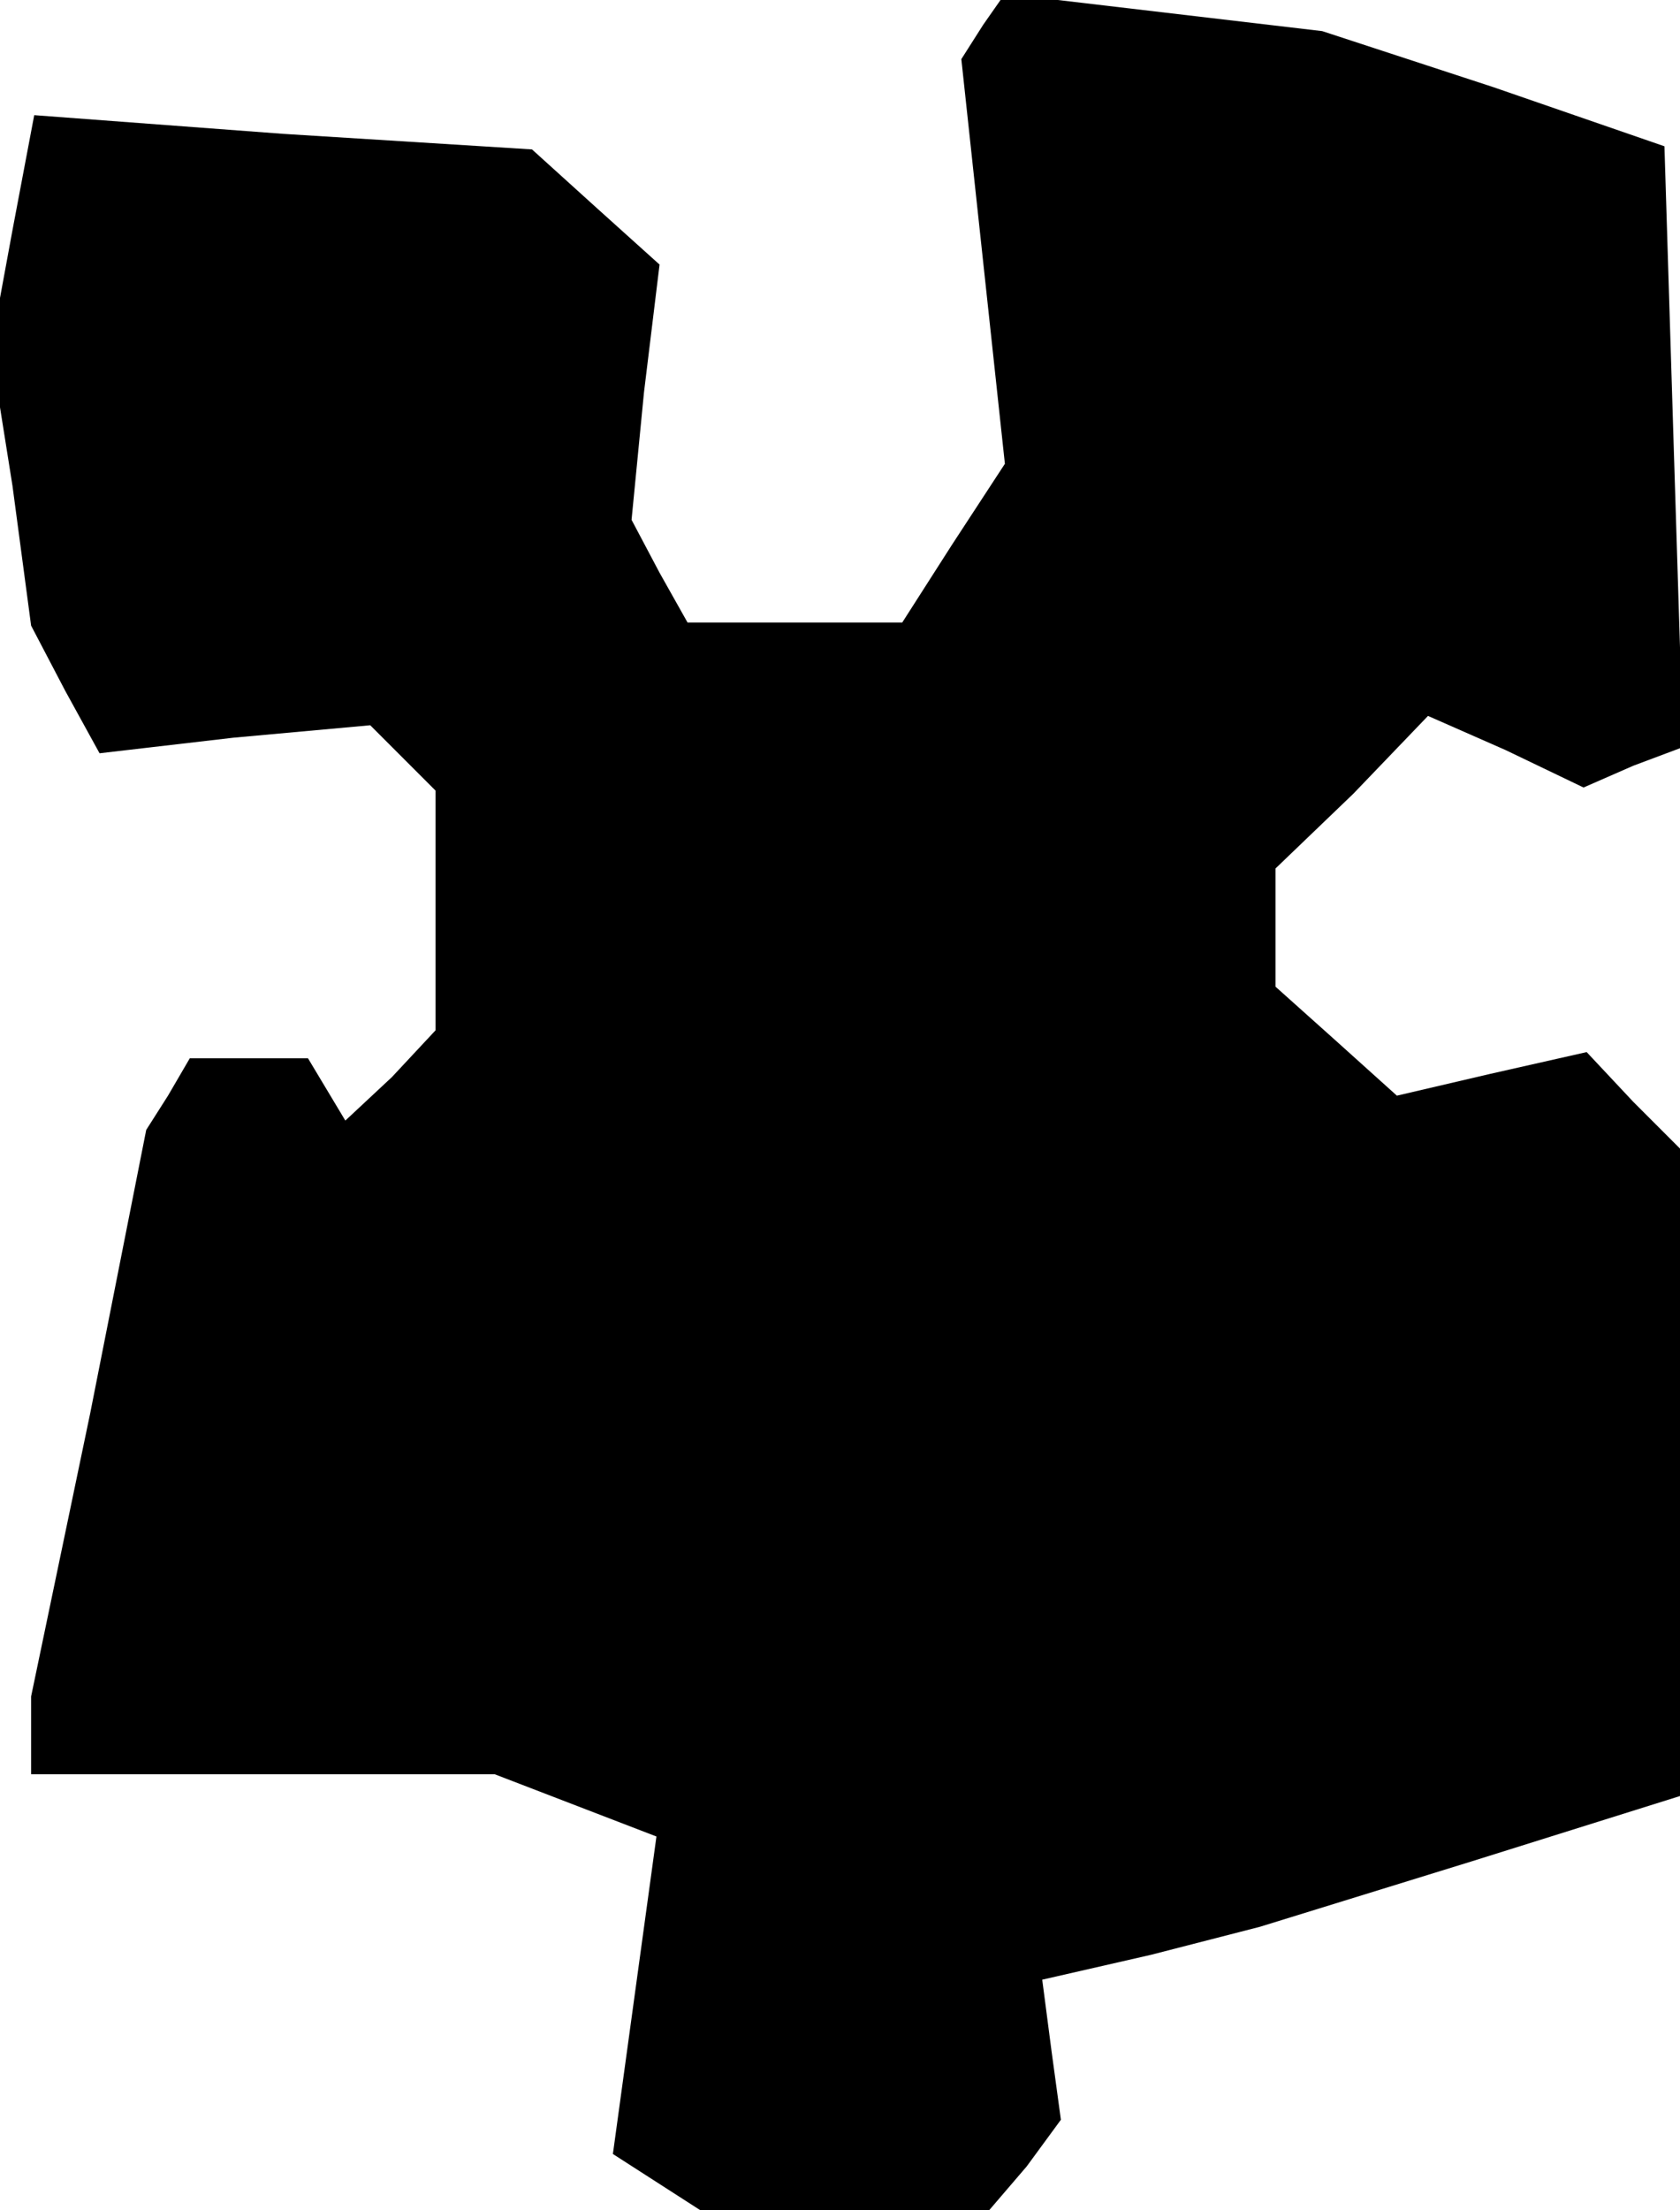 <?xml version="1.0" standalone="no"?>
<!DOCTYPE svg PUBLIC "-//W3C//DTD SVG 20010904//EN"
 "http://www.w3.org/TR/2001/REC-SVG-20010904/DTD/svg10.dtd">
<svg version="1.0" xmlns="http://www.w3.org/2000/svg"
 width="54pt" height="71pt" viewBox="0 0 54 71"
 preserveAspectRatio="xMidYMid meet">
<g transform="translate(0,71) scale(0.1,-0.1)"
fill="#000000" stroke="none">
<path d="M316 702 l-7 -11 7 -65 7 -65 -17 -26 -16 -25 -35 0 -34 0 -9 16 -9
17 4 41 5 41 -20 18 -21 19 -80 5 -80 6 -7 -37 -7 -38 7 -44 6 -45 11 -21 11
-20 43 5 44 4 10 -10 11 -11 0 -39 0 -38 -14 -15 -15 -14 -6 10 -6 10 -19 0
-19 0 -7 -12 -7 -11 -18 -91 -19 -91 0 -12 0 -13 74 0 75 0 26 -10 26 -10 -7
-51 -7 -51 14 -9 14 -9 46 0 47 0 12 14 11 15 -3 22 -3 23 35 8 35 9 68 21 67
21 0 104 0 104 -15 15 -15 16 -31 -7 -30 -7 -20 18 -19 17 0 19 0 19 25 24 24
25 25 -11 25 -12 16 7 16 6 -3 96 -3 97 -55 19 -55 18 -51 6 -51 6 -7 -10z"/>
</g>
</svg>

